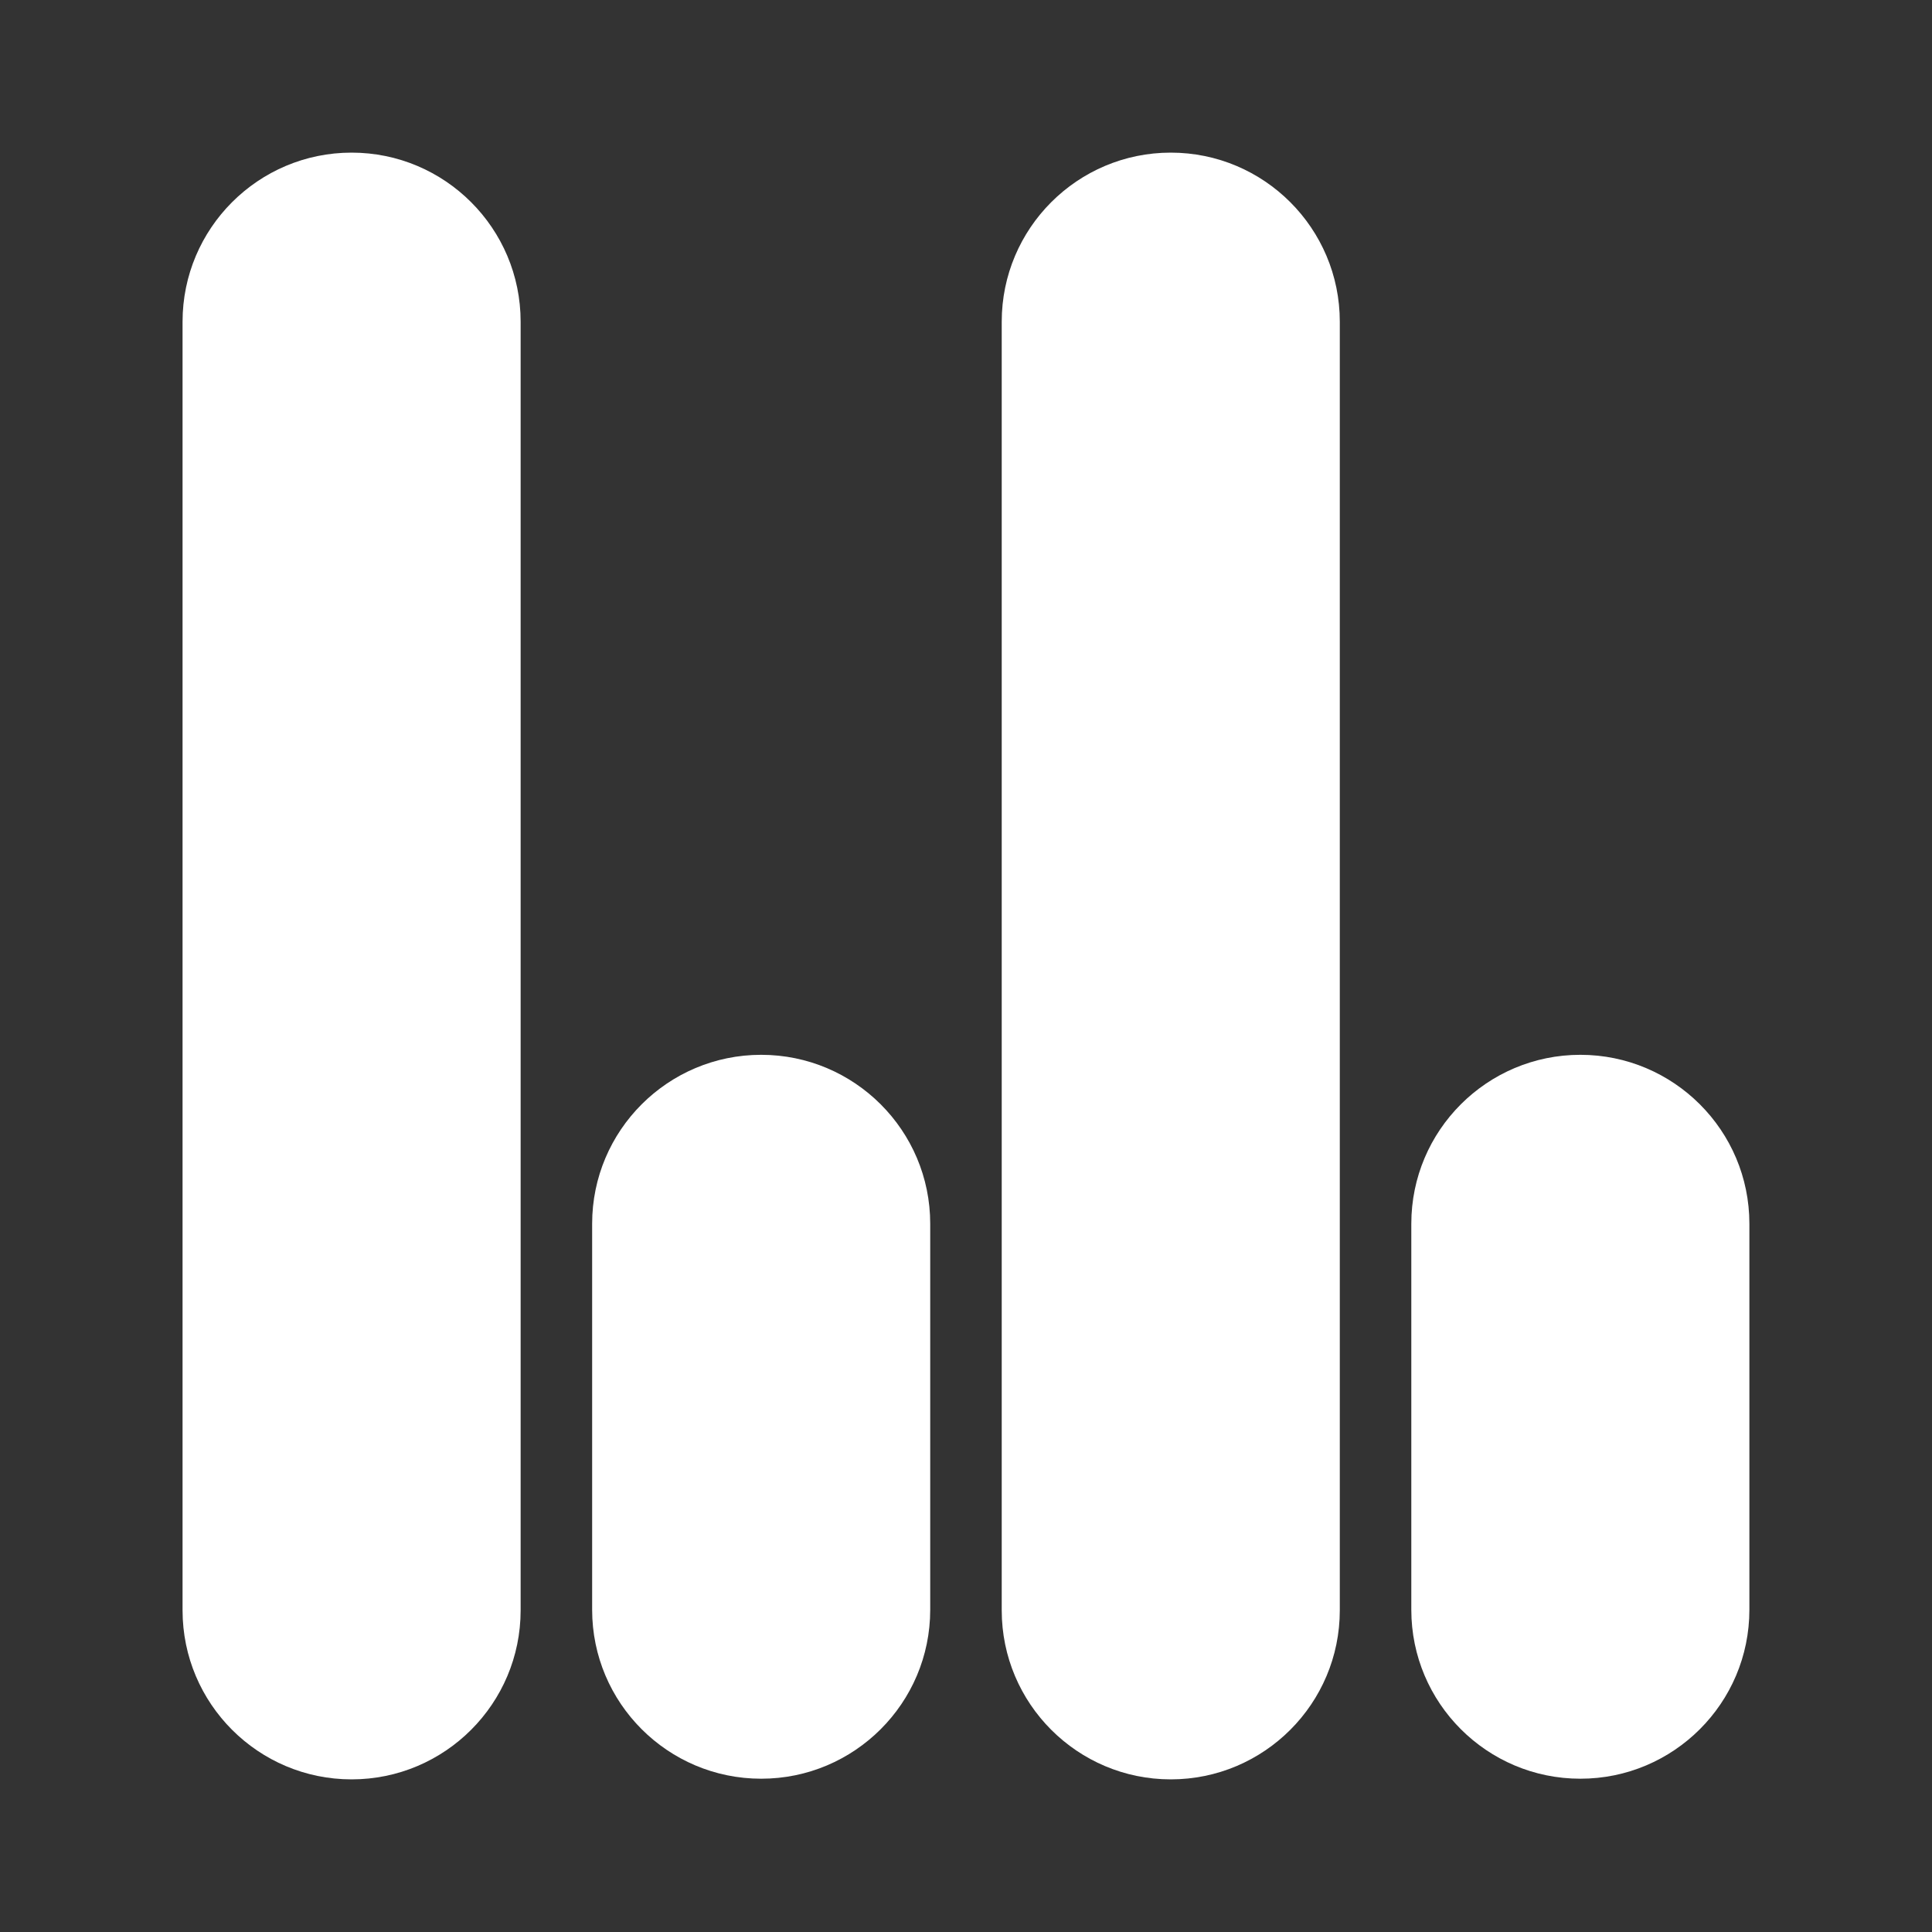 <?xml version="1.0" encoding="UTF-8" standalone="no"?>
<!DOCTYPE svg PUBLIC "-//W3C//DTD SVG 1.1//EN" "http://www.w3.org/Graphics/SVG/1.1/DTD/svg11.dtd">
<svg width="100%" height="100%" viewBox="0 0 2778 2778" version="1.1" xmlns="http://www.w3.org/2000/svg" xmlns:xlink="http://www.w3.org/1999/xlink" xml:space="preserve" xmlns:serif="http://www.serif.com/" style="fill-rule:evenodd;clip-rule:evenodd;stroke-linejoin:round;stroke-miterlimit:2;">
    <rect x="0" y="0" width="2778" height="2778" fill="#333333" stroke="none"/>
    <g transform="matrix(2.778,0,0,2.778,0,0)">
        <g id="Layer1">
            <g transform="matrix(0.862,0,0,1,-4.638,-6)">
                <path d="M318,172.5C318,124.207 272.519,85 216.5,85C160.481,85 115,124.207 115,172.5L115,839.5C115,887.793 160.481,927 216.5,927C272.519,927 318,887.793 318,839.5L318,172.5Z" style="fill:white;"/>
            </g>
            <g transform="matrix(0.862,0,0,0.445,207.362,508.144)">
                <path d="M318,281.467C318,173.034 272.519,85 216.5,85C160.481,85 115,173.034 115,281.467L115,730.533C115,838.966 160.481,927 216.5,927C272.519,927 318,838.966 318,730.533L318,281.467Z" style="fill:white;"/>
            </g>
            <g transform="matrix(0.862,0,0,1,419.362,-6)">
                <path d="M318,172.5C318,124.207 272.519,85 216.5,85C160.481,85 115,124.207 115,172.5L115,839.5C115,887.793 160.481,927 216.5,927C272.519,927 318,887.793 318,839.5L318,172.5Z" style="fill:white;"/>
            </g>
            <g transform="matrix(0.862,0,0,0.445,631.362,508.144)">
                <path d="M318,281.467C318,173.034 272.519,85 216.5,85C160.481,85 115,173.034 115,281.467L115,730.533C115,838.966 160.481,927 216.5,927C272.519,927 318,838.966 318,730.533L318,281.467Z" style="fill:white;"/>
            </g>
        </g>
    </g>
</svg>
